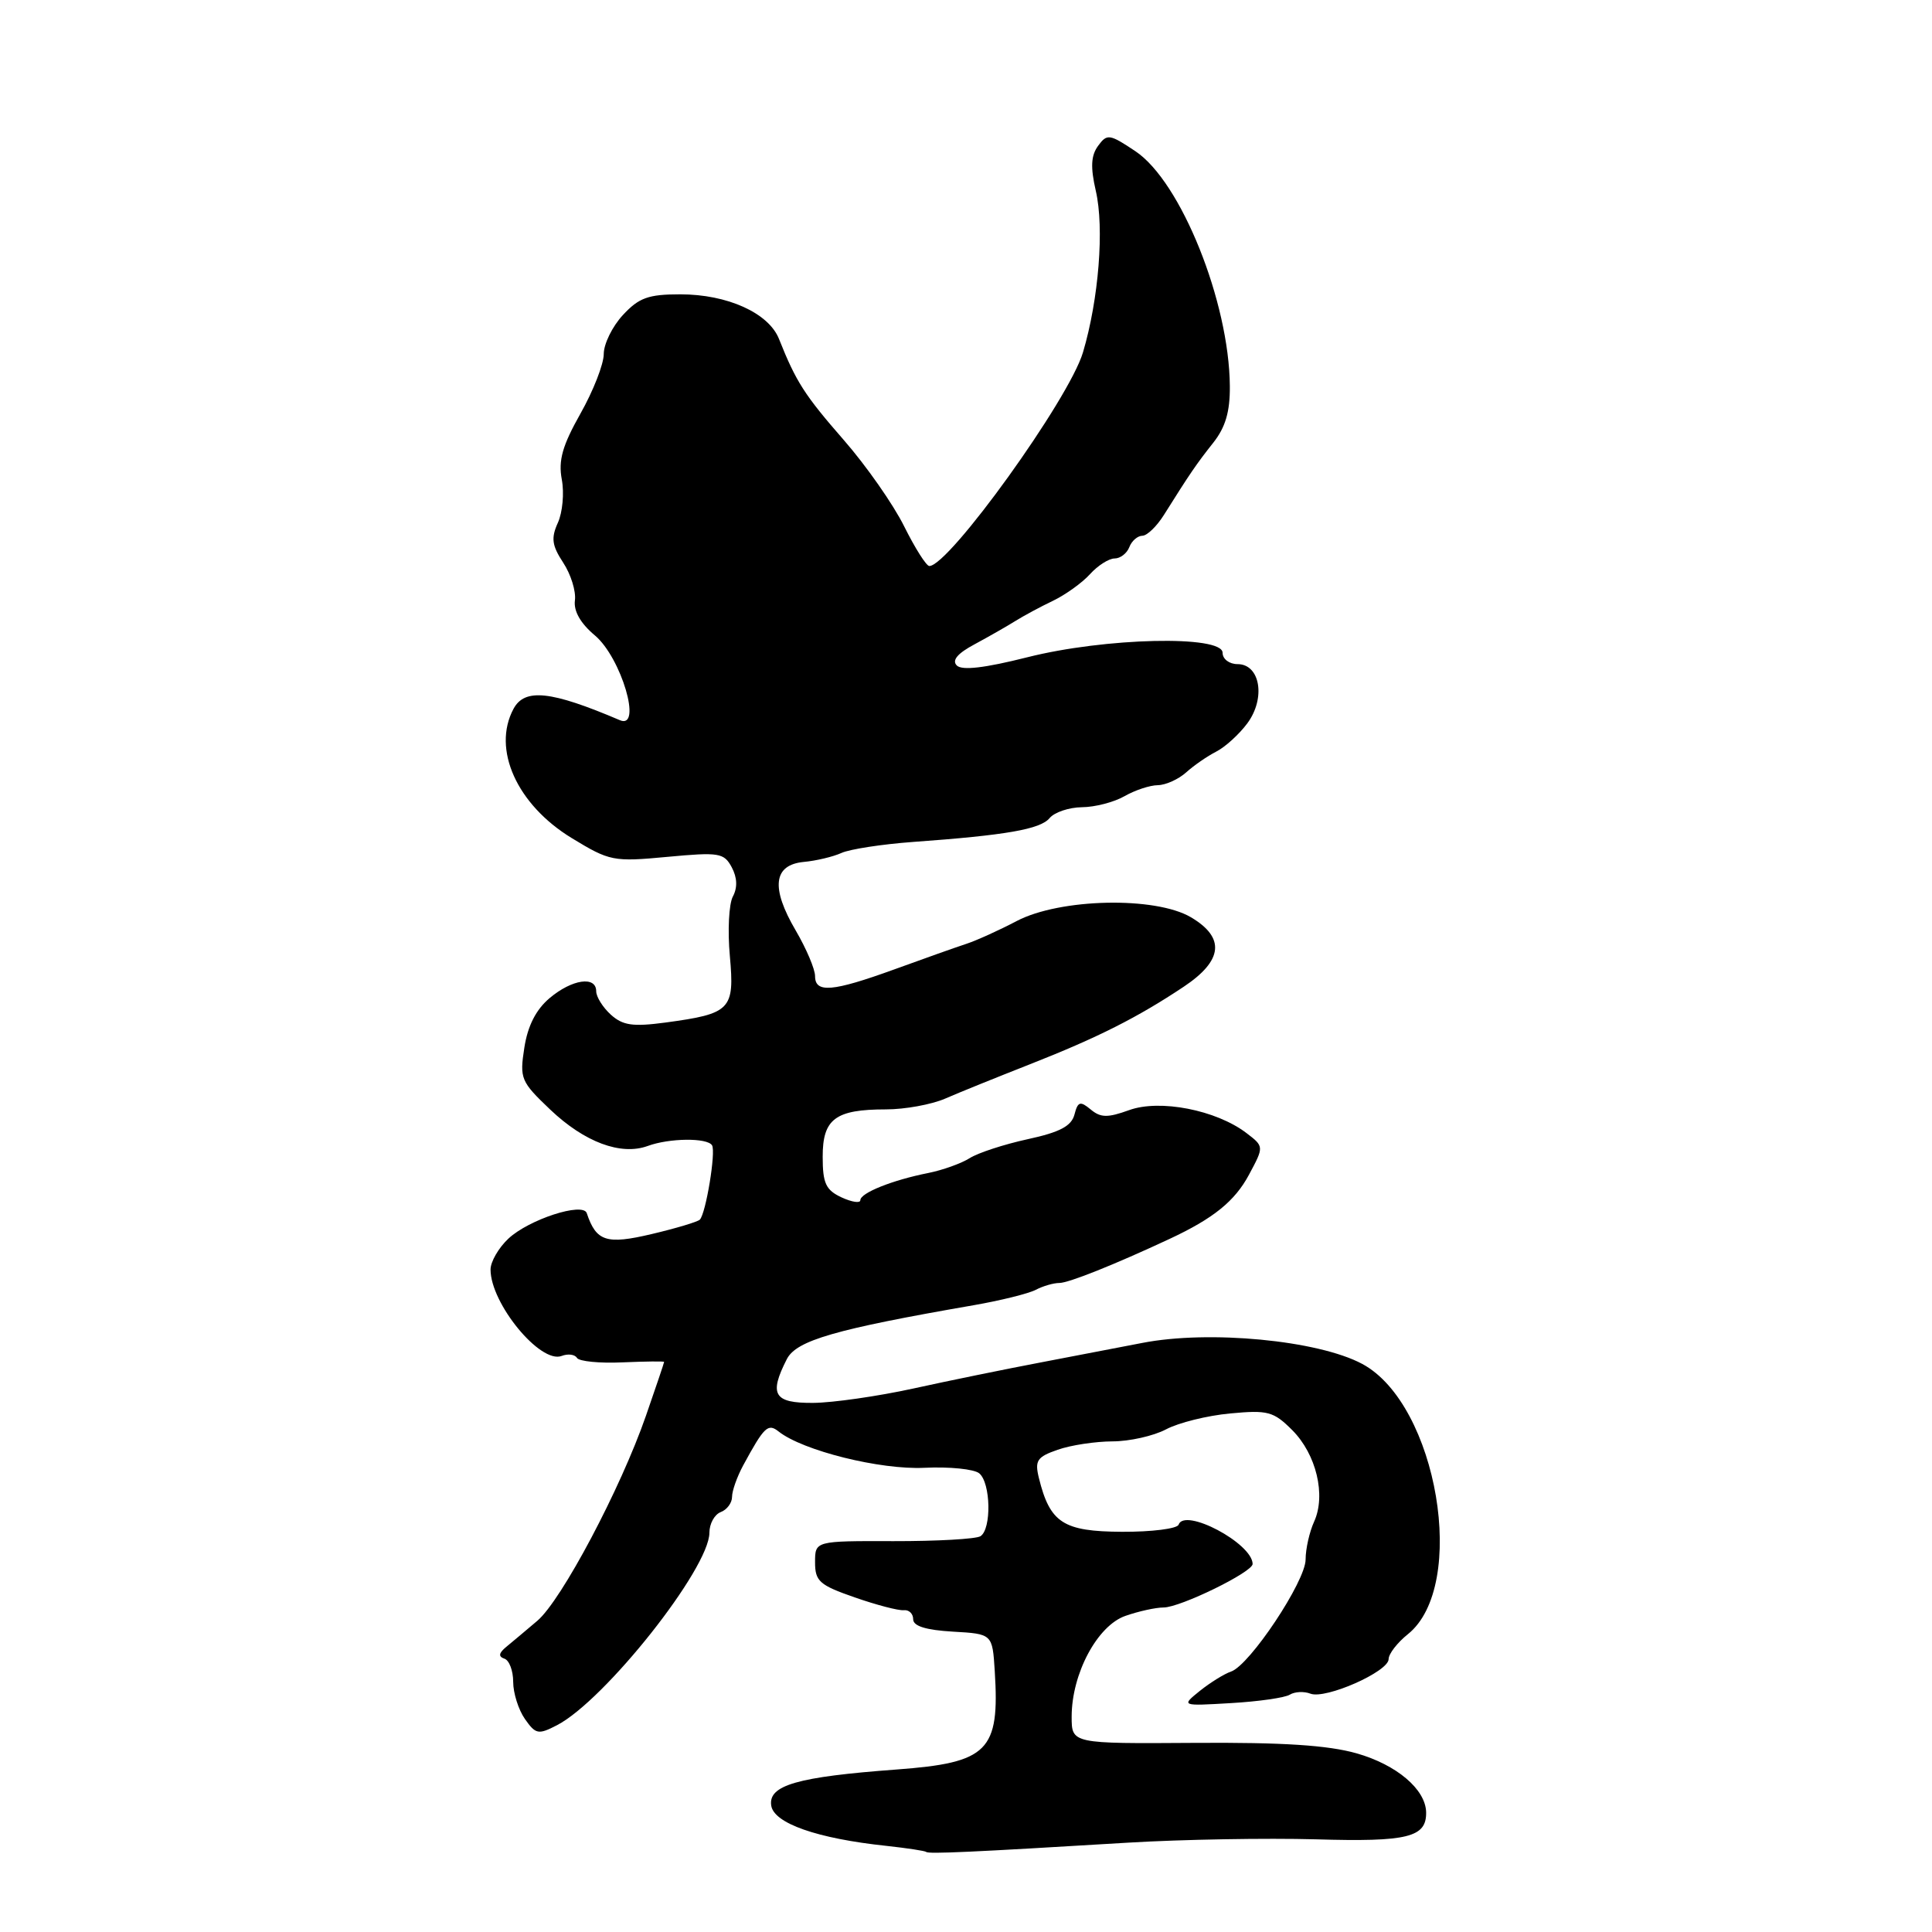 <?xml version="1.0" encoding="UTF-8" standalone="no"?>
<!DOCTYPE svg PUBLIC "-//W3C//DTD SVG 1.1//EN" "http://www.w3.org/Graphics/SVG/1.1/DTD/svg11.dtd" >
<svg xmlns="http://www.w3.org/2000/svg" xmlns:xlink="http://www.w3.org/1999/xlink" version="1.1" viewBox="0 0 256 256">
 <g >
 <path fill="currentColor"
d=" M 149.50 244.16 C 156.65 243.73 167.84 243.54 174.36 243.72 C 186.55 244.08 189.03 243.46 188.97 240.13 C 188.90 237.09 185.06 233.84 179.77 232.33 C 175.97 231.25 169.98 230.86 158.25 230.94 C 142.00 231.05 142.00 231.05 142.00 227.47 C 142.00 221.78 145.40 215.40 149.13 214.11 C 150.87 213.50 153.15 213.00 154.18 213.00 C 156.39 213.00 166.01 208.30 165.98 207.23 C 165.93 204.49 156.95 199.73 156.17 202.03 C 155.98 202.56 152.61 202.99 148.67 202.97 C 140.89 202.93 139.13 201.80 137.66 195.85 C 137.09 193.53 137.41 193.05 140.15 192.10 C 141.88 191.49 145.14 191.00 147.40 190.99 C 149.65 190.99 152.85 190.27 154.50 189.40 C 156.15 188.52 159.97 187.57 163.00 187.29 C 168.00 186.82 168.75 187.02 171.23 189.50 C 174.42 192.70 175.72 198.12 174.13 201.62 C 173.51 202.98 173.00 205.24 173.00 206.64 C 173.00 209.53 165.59 220.66 163.12 221.49 C 162.23 221.79 160.38 222.94 159.00 224.04 C 156.50 226.06 156.50 226.06 163.11 225.67 C 166.75 225.46 170.26 224.96 170.91 224.55 C 171.56 224.15 172.79 224.09 173.64 224.42 C 175.65 225.19 184.00 221.50 184.00 219.84 C 184.00 219.15 185.15 217.66 186.55 216.54 C 194.54 210.15 190.48 186.09 180.51 180.73 C 174.66 177.59 160.19 176.21 151.33 177.95 C 148.67 178.47 142.68 179.62 138.00 180.51 C 133.32 181.40 125.67 182.96 121.00 183.99 C 116.33 185.01 110.36 185.87 107.75 185.89 C 102.54 185.93 101.86 184.79 104.26 180.09 C 105.53 177.61 110.66 176.13 129.00 172.95 C 132.57 172.33 136.28 171.41 137.24 170.91 C 138.19 170.41 139.60 170.00 140.37 170.00 C 141.60 170.00 147.68 167.57 155.00 164.15 C 160.80 161.44 163.62 159.16 165.50 155.65 C 167.50 151.92 167.50 151.92 165.14 150.12 C 161.14 147.08 153.68 145.62 149.61 147.10 C 146.76 148.13 145.84 148.11 144.52 147.01 C 143.13 145.86 142.82 145.95 142.37 147.69 C 141.97 149.21 140.43 150.03 136.17 150.95 C 133.05 151.63 129.59 152.76 128.49 153.46 C 127.38 154.16 124.90 155.05 122.99 155.43 C 118.25 156.37 114.00 158.07 114.00 159.03 C 114.00 159.46 112.88 159.29 111.51 158.66 C 109.43 157.69 109.01 156.80 109.01 153.29 C 109.00 148.26 110.68 147.00 117.40 147.00 C 119.89 147.00 123.41 146.36 125.22 145.58 C 127.02 144.79 132.10 142.74 136.50 141.01 C 145.45 137.49 150.74 134.82 156.86 130.74 C 162.06 127.27 162.37 124.24 157.80 121.54 C 153.08 118.76 140.47 119.03 134.72 122.04 C 132.40 123.26 129.38 124.63 128.00 125.08 C 126.62 125.53 122.35 127.05 118.50 128.45 C 110.31 131.42 108.00 131.62 108.00 129.34 C 108.00 128.42 106.85 125.71 105.44 123.30 C 102.11 117.63 102.47 114.60 106.50 114.21 C 108.15 114.06 110.40 113.52 111.50 113.02 C 112.60 112.52 116.88 111.86 121.00 111.56 C 133.34 110.67 137.85 109.88 139.08 108.40 C 139.72 107.63 141.65 106.98 143.37 106.96 C 145.09 106.95 147.62 106.29 149.00 105.50 C 150.38 104.71 152.36 104.05 153.42 104.04 C 154.48 104.02 156.17 103.25 157.18 102.34 C 158.19 101.43 159.98 100.19 161.16 99.59 C 162.34 98.99 164.20 97.30 165.28 95.84 C 167.74 92.52 166.99 88.00 163.98 88.00 C 162.89 88.00 162.00 87.33 162.00 86.50 C 162.00 84.13 146.39 84.49 136.09 87.10 C 130.49 88.51 127.47 88.87 126.78 88.18 C 126.10 87.50 126.87 86.58 129.14 85.37 C 130.99 84.37 133.40 83.00 134.50 82.31 C 135.60 81.62 137.86 80.40 139.52 79.61 C 141.18 78.81 143.39 77.23 144.43 76.08 C 145.46 74.94 146.93 74.00 147.69 74.00 C 148.44 74.00 149.32 73.33 149.64 72.50 C 149.95 71.68 150.73 71.00 151.36 70.99 C 151.99 70.99 153.27 69.75 154.22 68.24 C 157.71 62.68 158.55 61.46 160.75 58.68 C 162.38 56.63 162.99 54.55 162.96 51.17 C 162.88 40.01 156.47 24.06 150.45 20.04 C 147.01 17.74 146.69 17.70 145.50 19.33 C 144.56 20.62 144.48 22.15 145.20 25.29 C 146.34 30.21 145.59 39.66 143.50 46.69 C 141.66 52.89 125.75 75.00 123.14 75.00 C 122.74 75.00 121.25 72.64 119.81 69.75 C 118.38 66.86 114.78 61.71 111.80 58.30 C 106.60 52.34 105.48 50.59 103.22 44.91 C 101.85 41.47 96.38 39.00 90.14 39.00 C 85.91 39.00 84.66 39.45 82.54 41.74 C 81.14 43.25 80.00 45.57 80.00 46.91 C 80.00 48.25 78.61 51.80 76.91 54.81 C 74.52 59.05 73.97 61.00 74.44 63.53 C 74.78 65.33 74.54 67.91 73.92 69.27 C 73.00 71.30 73.13 72.27 74.63 74.56 C 75.64 76.10 76.34 78.34 76.18 79.55 C 75.99 80.97 76.92 82.60 78.83 84.20 C 82.32 87.14 85.15 96.71 82.14 95.43 C 73.00 91.53 69.52 91.16 68.04 93.93 C 65.18 99.27 68.49 106.61 75.74 111.04 C 80.80 114.12 81.25 114.21 88.42 113.54 C 95.29 112.90 95.93 113.00 96.96 114.92 C 97.69 116.29 97.74 117.61 97.11 118.79 C 96.58 119.78 96.40 123.33 96.71 126.69 C 97.35 133.79 96.84 134.32 88.19 135.49 C 83.85 136.07 82.53 135.88 80.94 134.45 C 79.87 133.48 79.00 132.08 79.00 131.35 C 79.00 129.28 75.80 129.75 72.83 132.25 C 71.03 133.77 69.93 135.91 69.48 138.81 C 68.84 142.92 69.00 143.31 72.92 147.04 C 77.46 151.35 82.26 153.14 85.82 151.85 C 88.69 150.79 93.72 150.74 94.35 151.76 C 94.88 152.62 93.53 160.80 92.73 161.61 C 92.44 161.90 89.57 162.76 86.35 163.52 C 80.35 164.94 79.00 164.50 77.75 160.75 C 77.25 159.25 70.06 161.59 67.36 164.13 C 66.06 165.35 65.00 167.19 65.00 168.22 C 65.00 172.72 71.60 180.75 74.42 179.67 C 75.25 179.35 76.17 179.46 76.45 179.93 C 76.74 180.39 79.45 180.66 82.49 180.52 C 85.52 180.39 88.00 180.36 88.00 180.46 C 88.00 180.57 86.92 183.77 85.60 187.57 C 82.24 197.26 74.40 212.06 71.19 214.77 C 69.71 216.03 67.86 217.58 67.08 218.22 C 66.09 219.04 66.01 219.50 66.83 219.78 C 67.48 219.99 68.00 221.38 68.00 222.86 C 68.00 224.34 68.70 226.55 69.55 227.77 C 70.98 229.81 71.33 229.88 73.80 228.60 C 80.15 225.31 94.00 207.82 94.00 203.09 C 94.00 201.91 94.67 200.68 95.50 200.36 C 96.33 200.05 97.00 199.14 97.00 198.34 C 97.00 197.55 97.66 195.69 98.46 194.20 C 101.26 189.04 101.76 188.56 103.17 189.68 C 106.37 192.22 116.65 194.78 122.50 194.49 C 125.80 194.33 129.06 194.66 129.75 195.22 C 131.29 196.48 131.40 202.63 129.91 203.56 C 129.30 203.93 124.13 204.22 118.41 204.21 C 108.00 204.18 108.00 204.18 108.00 207.01 C 108.00 209.52 108.58 210.04 113.25 211.66 C 116.14 212.67 119.06 213.43 119.75 213.36 C 120.44 213.28 121.00 213.82 121.00 214.56 C 121.00 215.47 122.69 215.99 126.25 216.20 C 131.50 216.50 131.50 216.50 131.81 221.43 C 132.48 232.03 130.95 233.57 118.79 234.47 C 105.66 235.44 101.79 236.55 102.19 239.24 C 102.53 241.60 108.29 243.62 117.48 244.59 C 120.22 244.89 122.58 245.25 122.73 245.39 C 123.01 245.68 128.72 245.42 149.50 244.16 Z "/>
</g>
</svg>